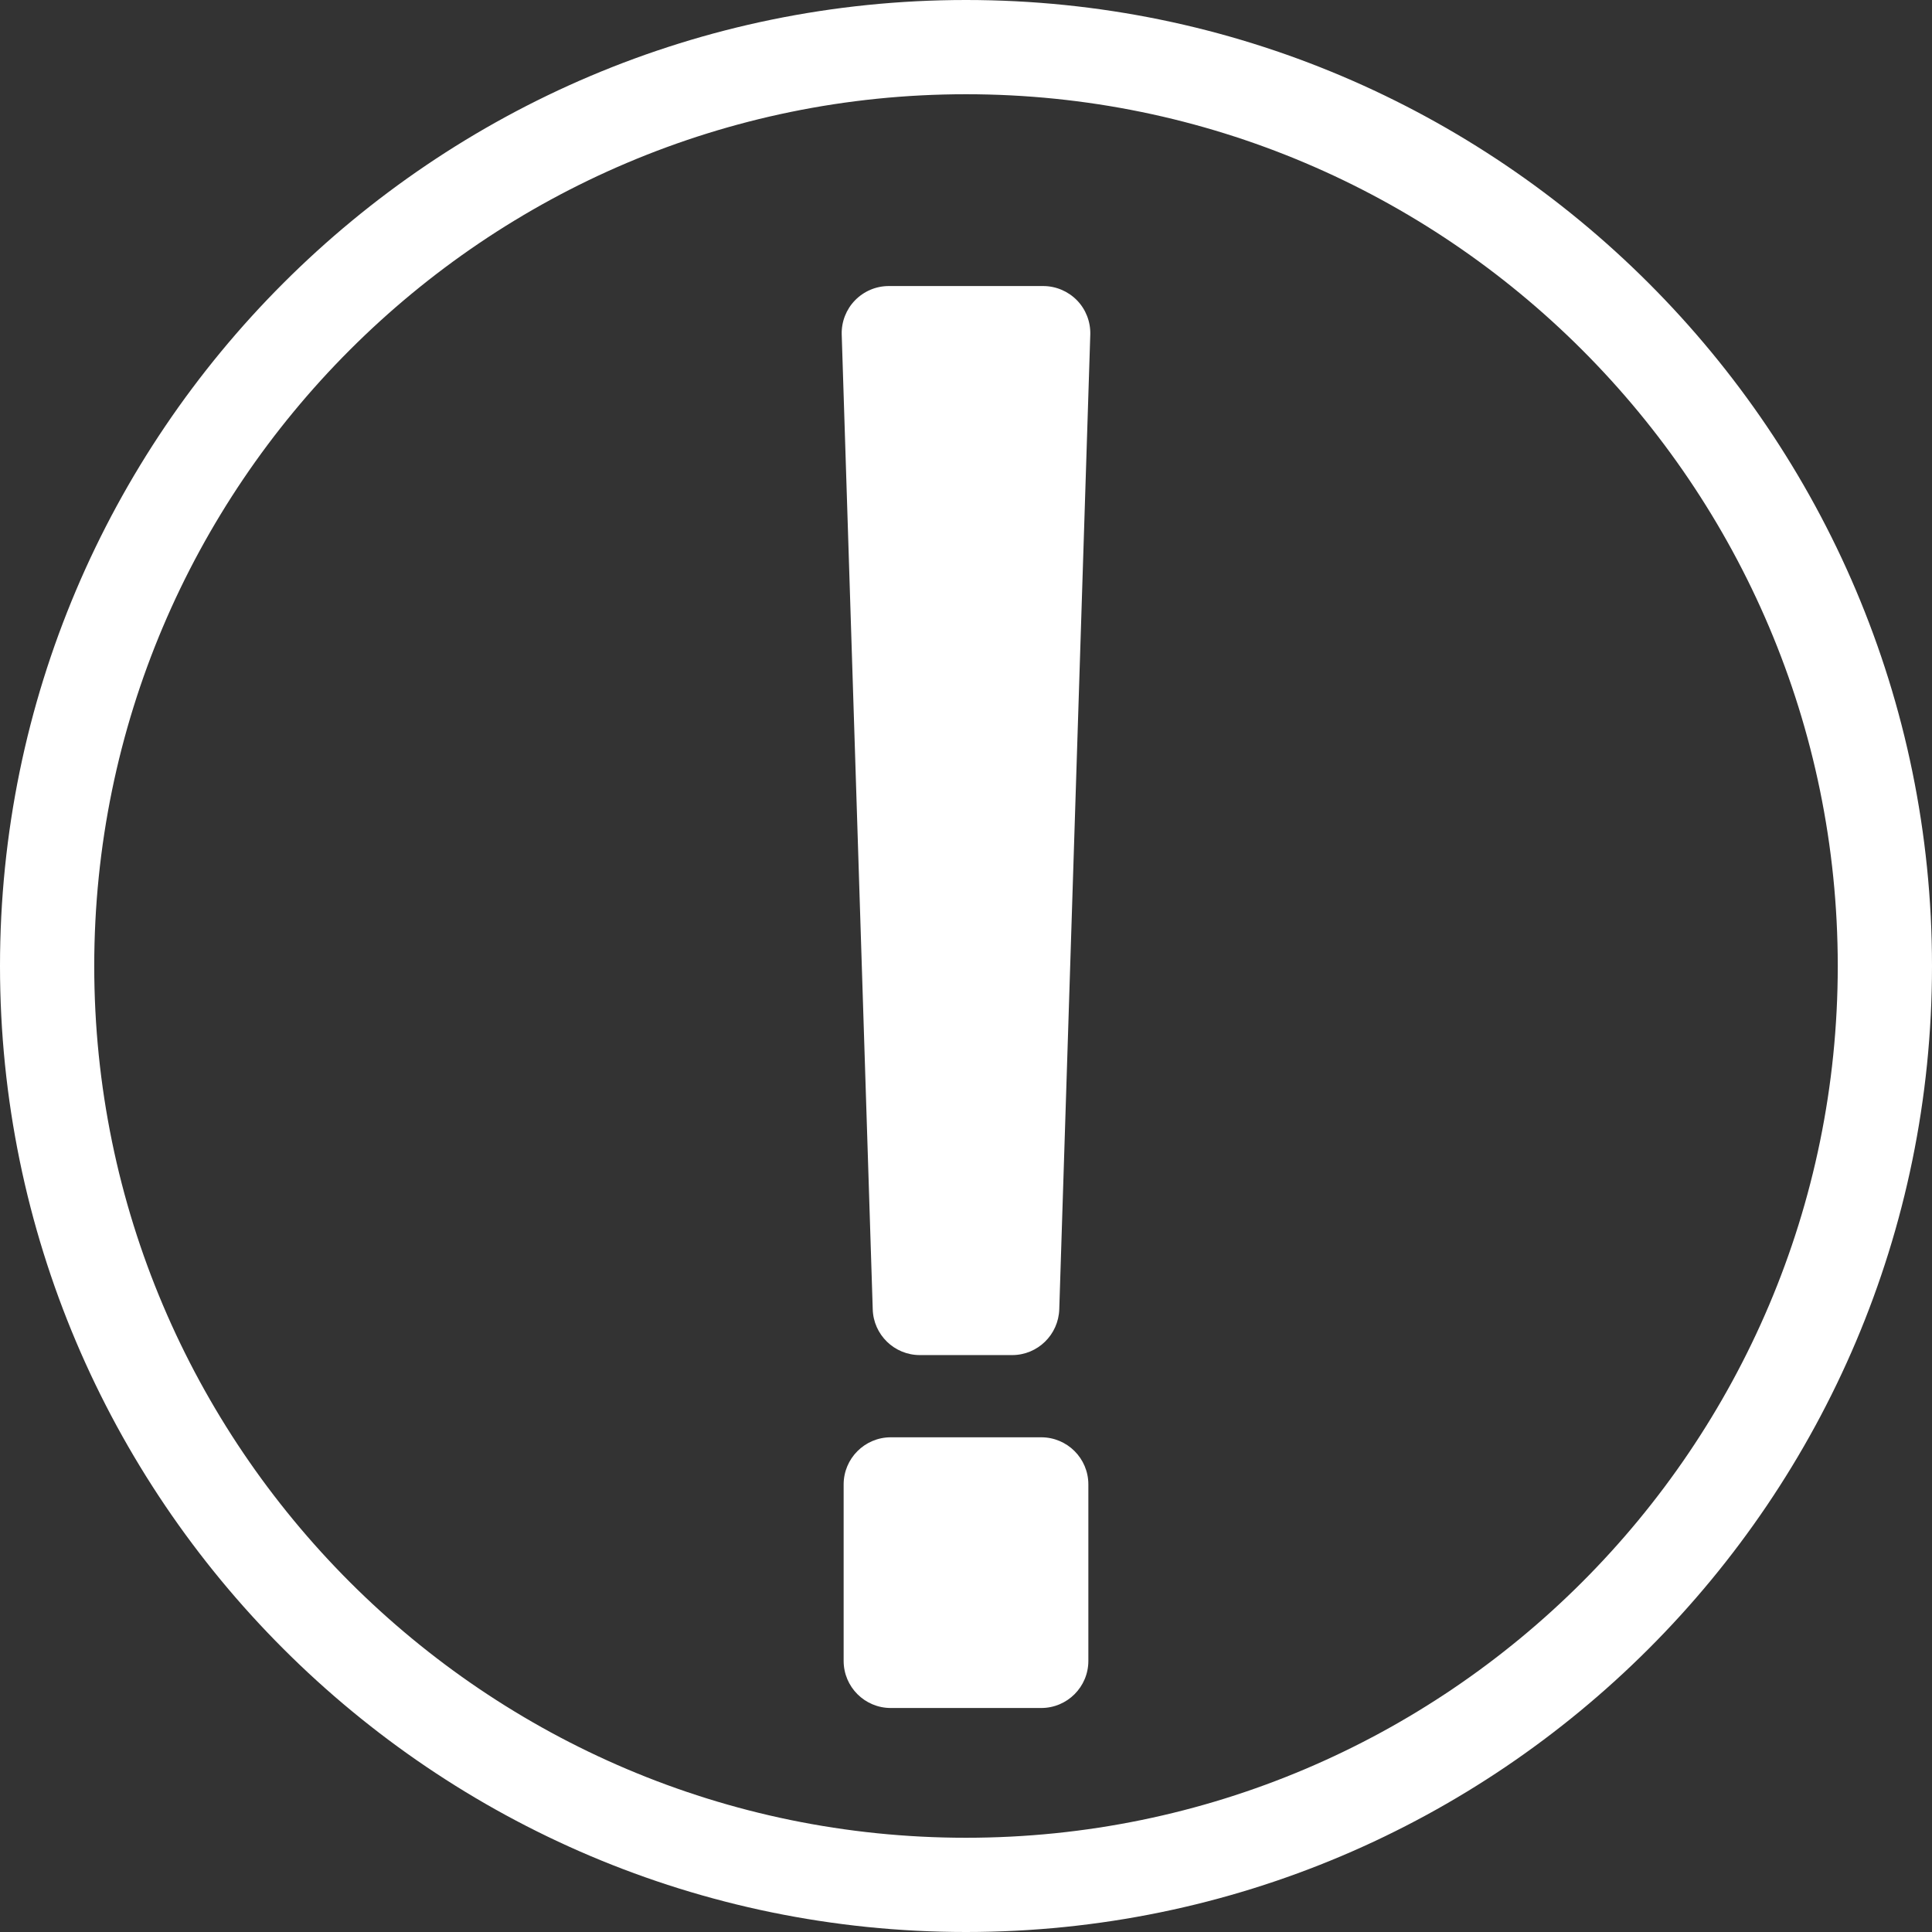 <svg width="18" height="18" viewBox="0 0 18 18" fill="none" xmlns="http://www.w3.org/2000/svg">
<rect x="0" y="0" width="18" height="18" fill="#333333" stroke="none"/>
<path d="M9 0C4.037 0 0 4.037 0 9C0 13.962 4.037 18 9 18C13.962 18 18 13.962 18 9C18 4.037 13.963 0 9 0ZM9 17.122C4.522 17.122 0.878 13.478 0.878 9C0.878 4.522 4.522 0.878 9 0.878C13.478 0.878 17.122 4.522 17.122 9C17.122 13.478 13.478 17.122 9 17.122ZM10.034 2.798C10.116 2.882 10.161 2.997 10.158 3.115L9.869 12.197C9.862 12.435 9.668 12.625 9.43 12.625H8.57C8.332 12.625 8.137 12.435 8.131 12.197L7.842 3.115C7.839 2.997 7.884 2.882 7.966 2.798C8.049 2.713 8.162 2.665 8.28 2.665H9.719C9.837 2.665 9.951 2.713 10.034 2.798ZM10.14 13.83V15.474C10.14 15.717 9.943 15.913 9.701 15.913H8.299C8.057 15.913 7.86 15.717 7.86 15.474V13.83C7.86 13.588 8.057 13.391 8.299 13.391H9.701C9.943 13.391 10.14 13.587 10.14 13.83Z" fill="white"/>
</svg>
